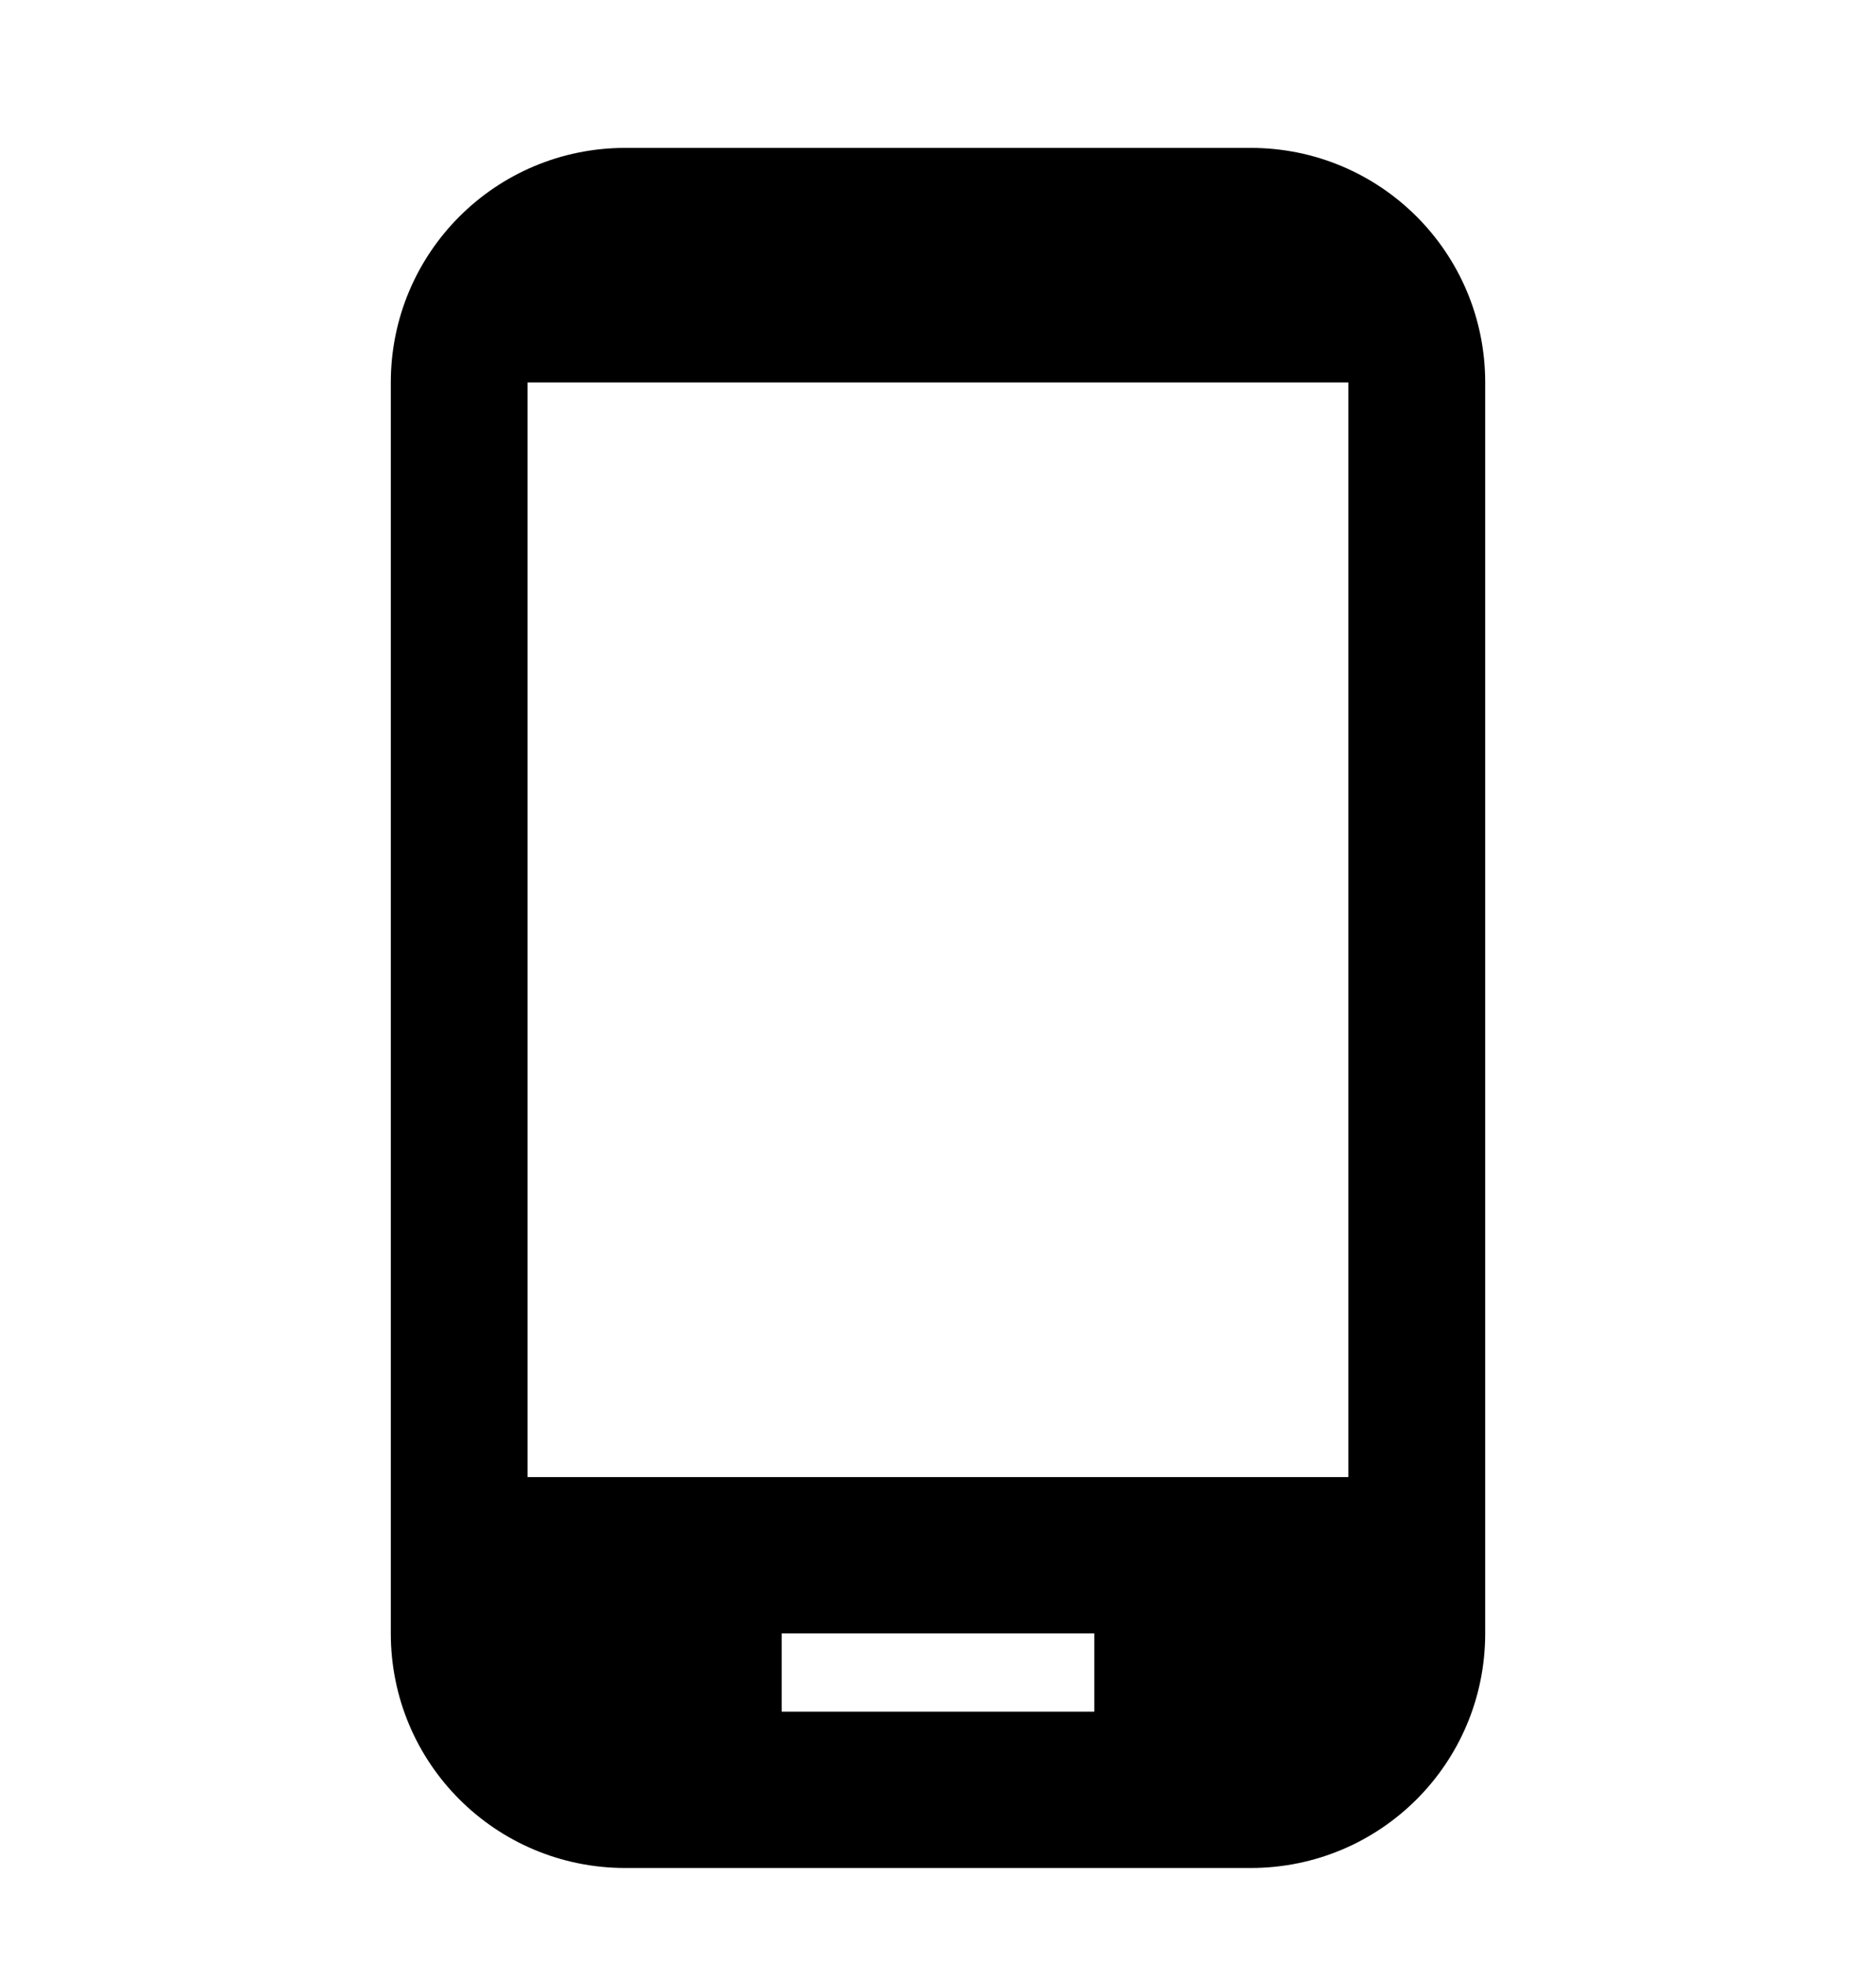 <svg width="22" height="23" viewBox="0 0 22 23" fill="none" xmlns="http://www.w3.org/2000/svg">
<path d="M14.667 1.734H7.333C5.812 1.734 4.583 2.963 4.583 4.484V19.151C4.583 20.673 5.812 21.901 7.333 21.901H14.667C16.188 21.901 17.417 20.673 17.417 19.151V4.484C17.417 2.963 16.188 1.734 14.667 1.734ZM12.833 20.068H9.167V19.151H12.833V20.068ZM15.812 17.318H6.187V4.484H15.812V17.318Z" fill="black"/>
</svg>
